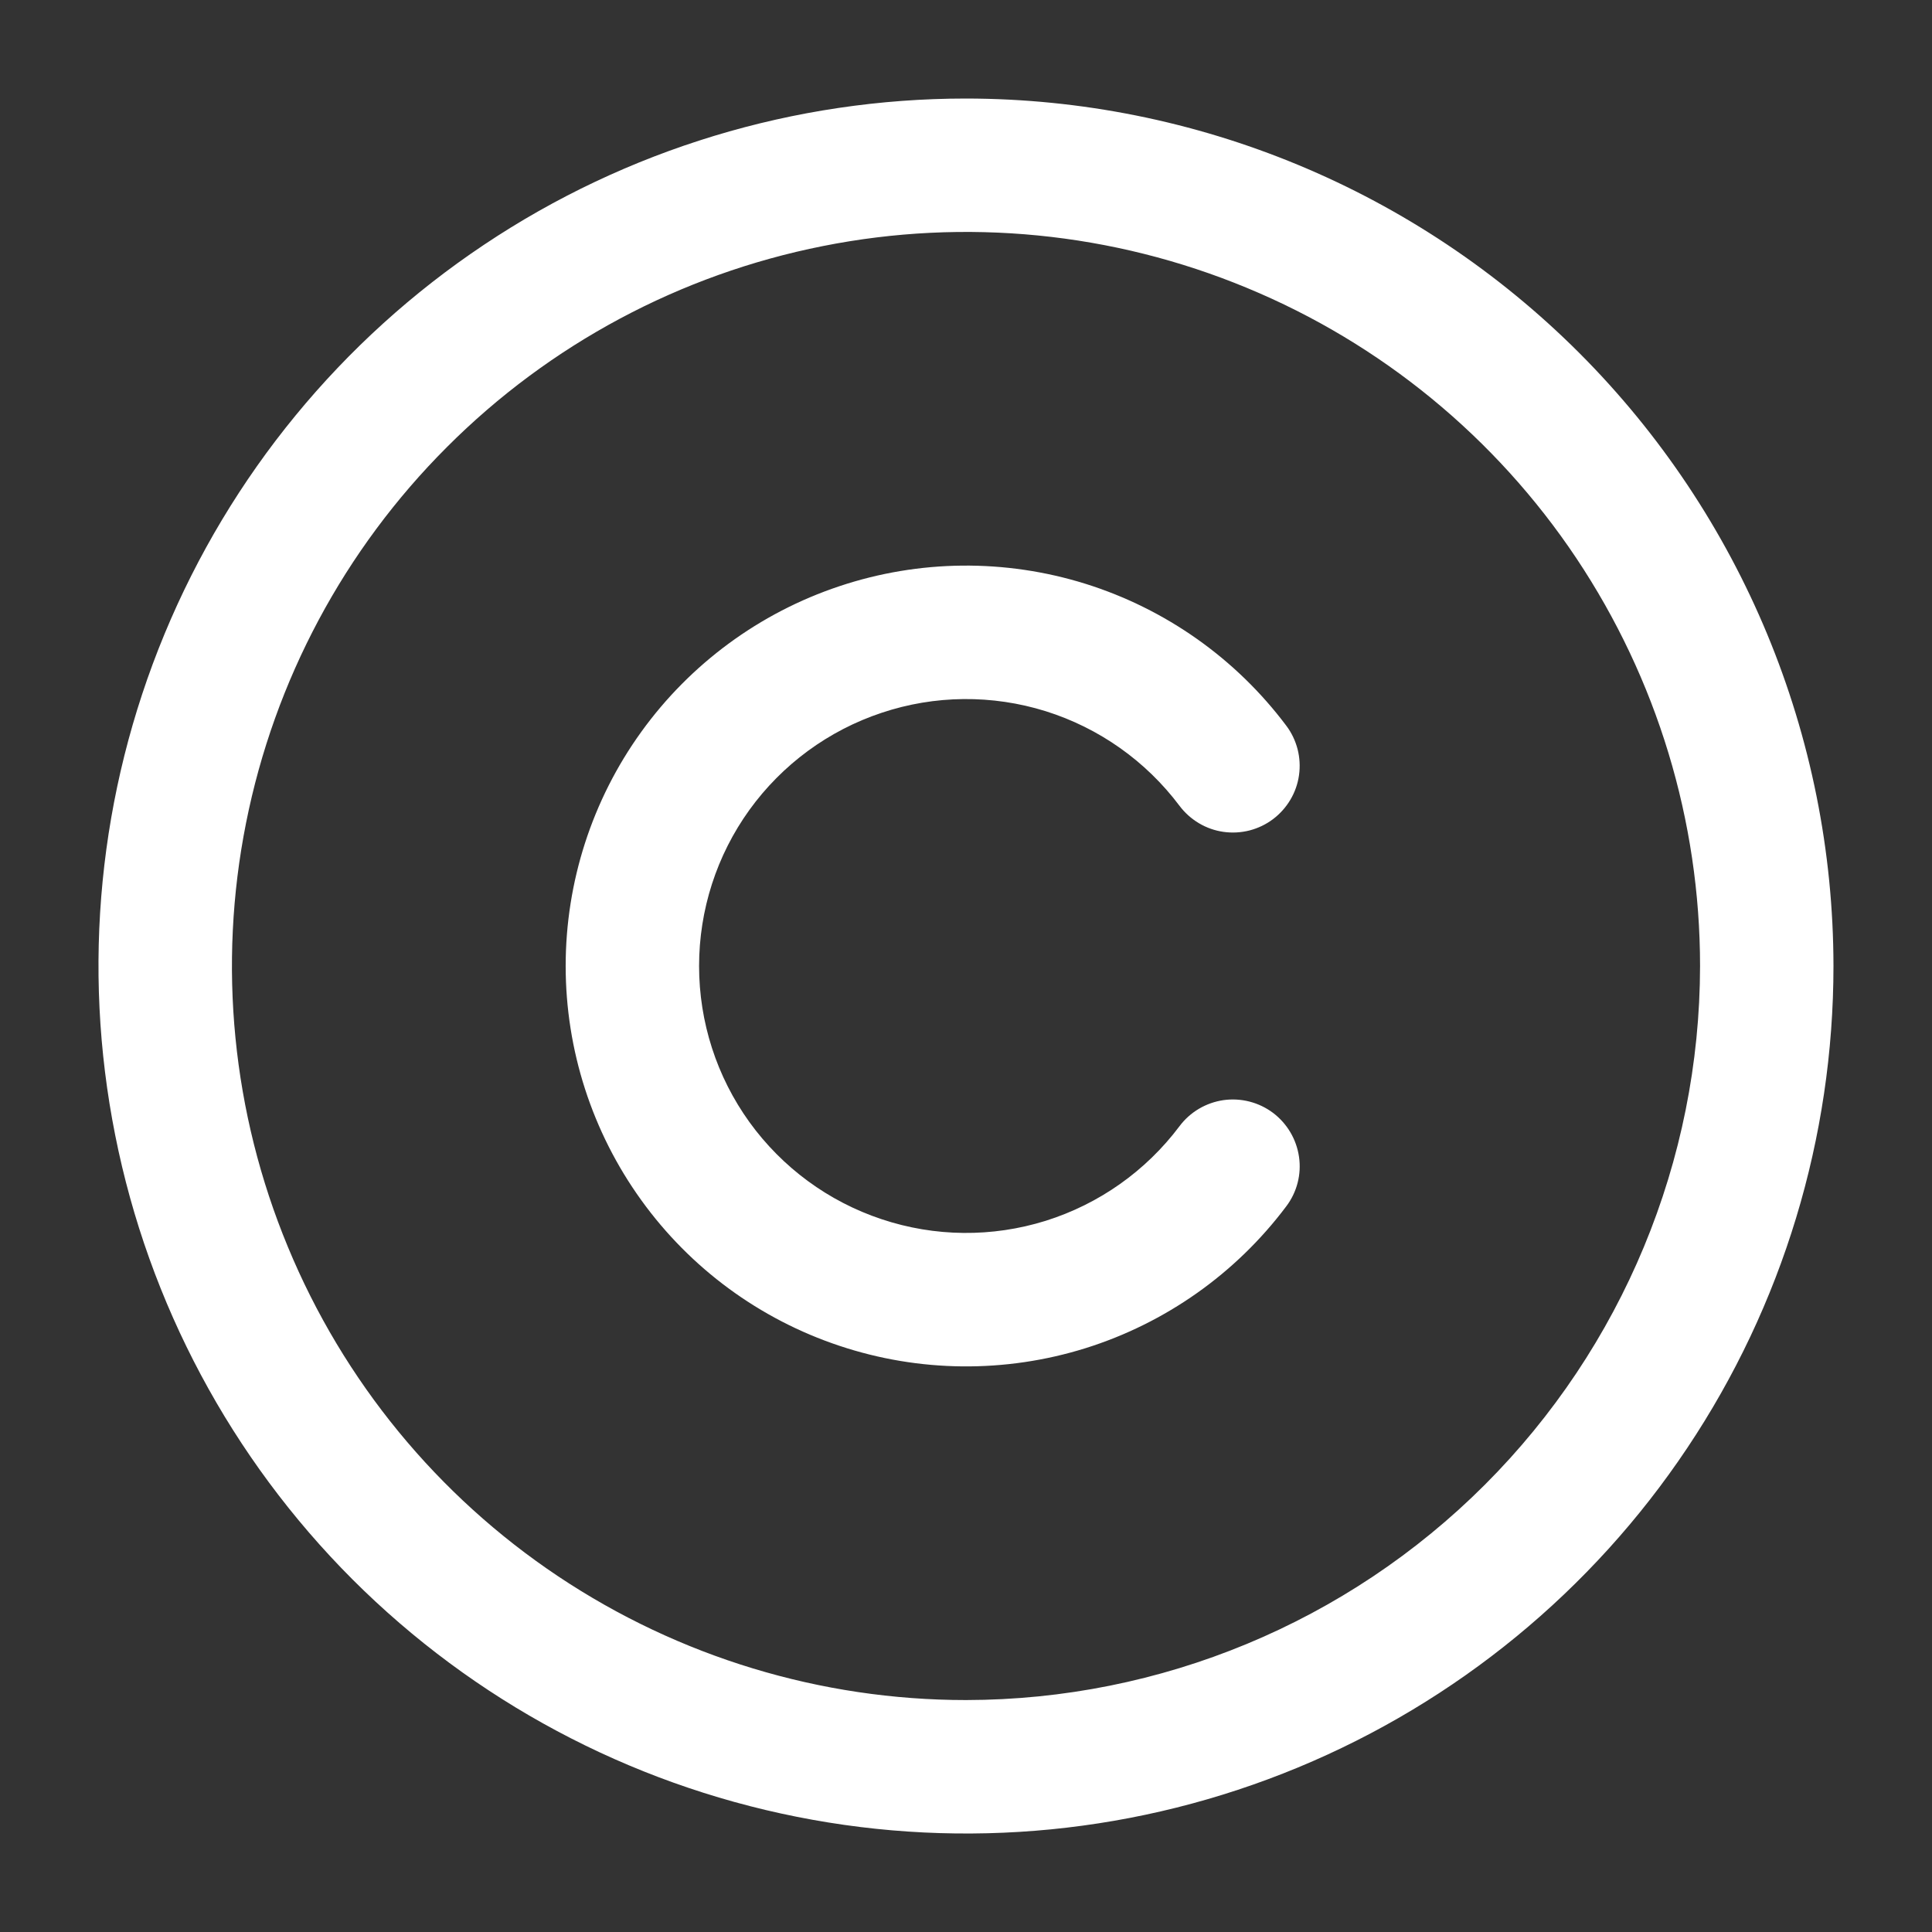 <svg width="19" height="19" viewBox="0 0 19 19" fill="none" xmlns="http://www.w3.org/2000/svg">
<rect x="0" y="0" width="19" height="19" fill="#333333" stroke="none"/>
<path d="M9.5 0.969C7.813 0.969 6.163 1.469 4.76 2.407C3.357 3.344 2.264 4.676 1.618 6.235C0.972 7.794 0.803 9.509 1.133 11.164C1.462 12.819 2.274 14.339 3.467 15.533C4.661 16.726 6.181 17.538 7.836 17.867C9.491 18.197 11.206 18.028 12.765 17.382C14.324 16.736 15.656 15.643 16.593 14.24C17.531 12.837 18.031 11.187 18.031 9.5C18.029 7.238 17.129 5.07 15.53 3.47C13.931 1.871 11.762 0.971 9.5 0.969ZM9.5 16.719C8.072 16.719 6.677 16.295 5.489 15.502C4.302 14.709 3.377 13.582 2.831 12.262C2.284 10.943 2.141 9.492 2.42 8.092C2.699 6.691 3.386 5.405 4.396 4.396C5.405 3.386 6.691 2.698 8.092 2.42C9.492 2.141 10.943 2.284 12.262 2.831C13.582 3.377 14.709 4.302 15.502 5.489C16.295 6.677 16.719 8.072 16.719 9.5C16.717 11.414 15.955 13.249 14.602 14.602C13.249 15.955 11.414 16.717 9.5 16.719ZM6.875 9.5C6.875 10.051 7.048 10.588 7.37 11.035C7.693 11.482 8.147 11.816 8.67 11.99C9.193 12.165 9.757 12.17 10.283 12.006C10.809 11.841 11.269 11.516 11.6 11.075C11.704 10.936 11.86 10.844 12.033 10.819C12.205 10.795 12.38 10.84 12.519 10.944C12.658 11.049 12.75 11.204 12.775 11.377C12.8 11.549 12.755 11.724 12.65 11.863C12.154 12.524 11.463 13.012 10.674 13.259C9.885 13.505 9.039 13.497 8.255 13.235C7.471 12.974 6.789 12.473 6.306 11.802C5.823 11.132 5.563 10.326 5.563 9.5C5.563 8.674 5.823 7.868 6.306 7.198C6.789 6.528 7.471 6.026 8.255 5.765C9.039 5.503 9.885 5.495 10.674 5.741C11.463 5.988 12.154 6.476 12.65 7.137C12.702 7.206 12.739 7.284 12.761 7.368C12.782 7.451 12.787 7.538 12.775 7.623C12.763 7.709 12.734 7.791 12.69 7.865C12.646 7.939 12.588 8.004 12.519 8.056C12.45 8.108 12.372 8.145 12.288 8.167C12.205 8.188 12.118 8.193 12.033 8.181C11.947 8.169 11.865 8.14 11.791 8.096C11.717 8.052 11.652 7.994 11.6 7.925C11.269 7.484 10.809 7.159 10.283 6.994C9.757 6.83 9.193 6.835 8.67 7.01C8.147 7.184 7.693 7.518 7.37 7.965C7.048 8.412 6.875 8.949 6.875 9.5Z" fill="white"/>
</svg>
